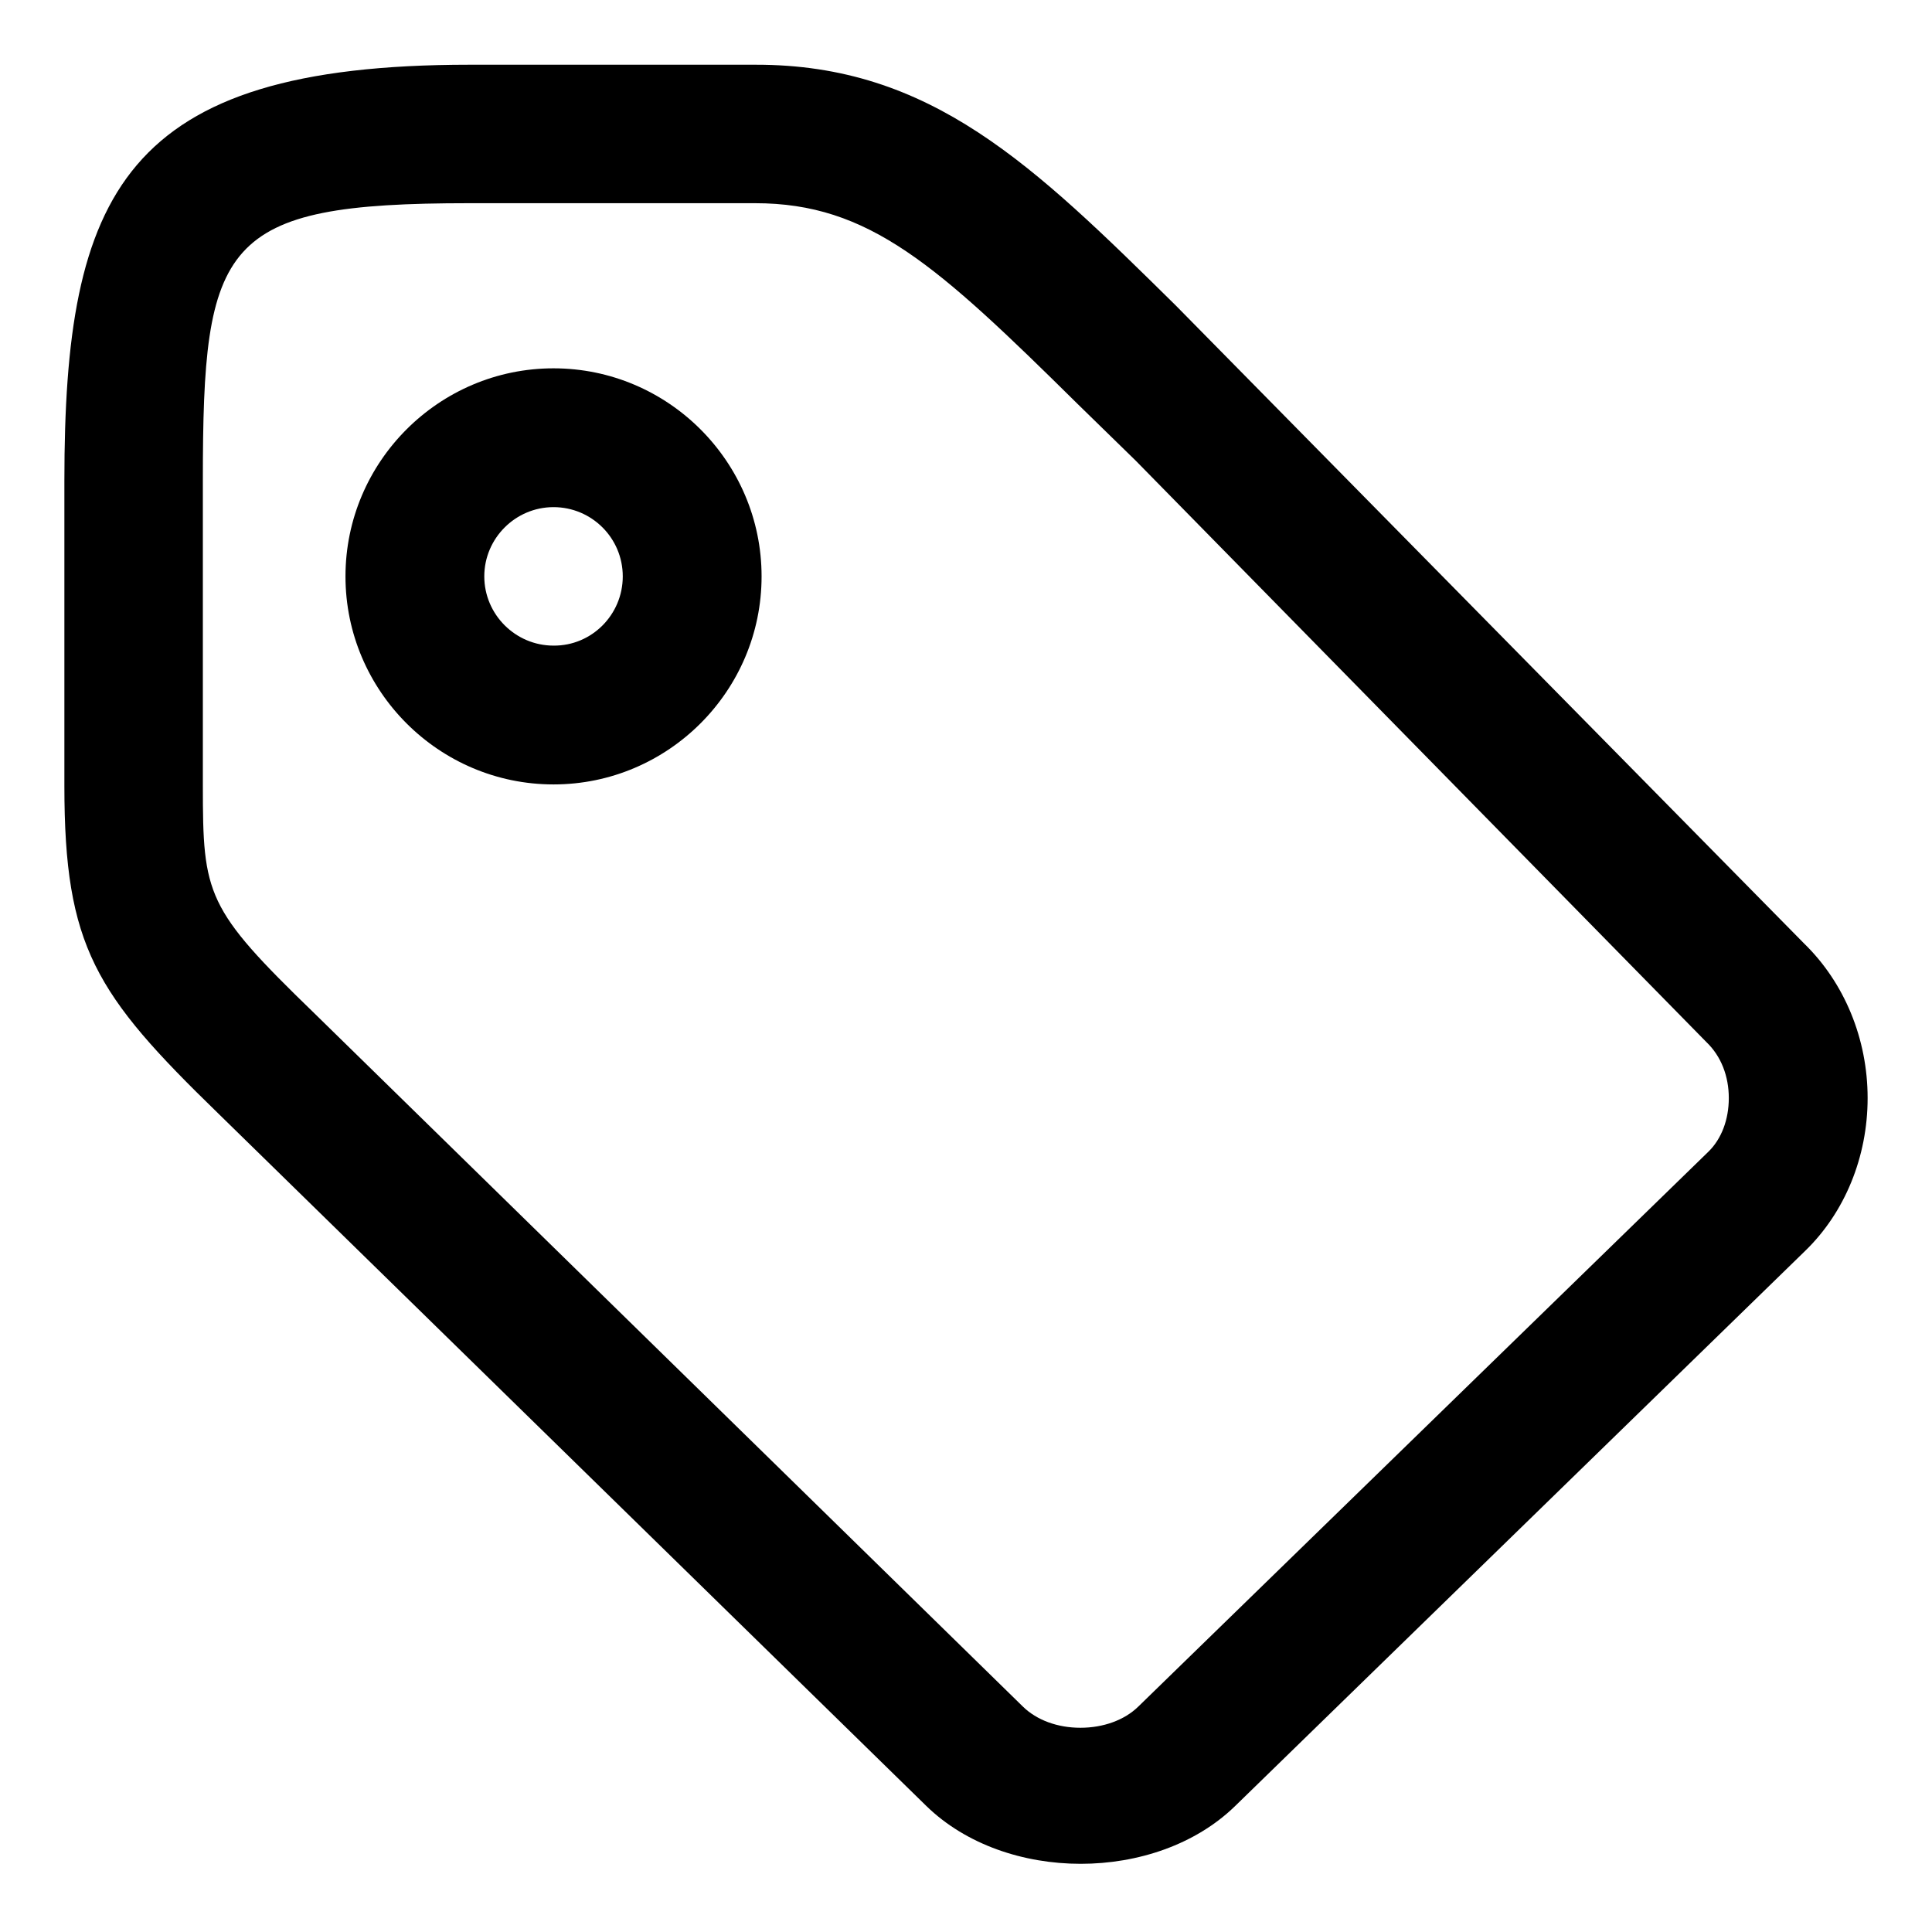 <?xml version="1.0" standalone="no"?><!DOCTYPE svg PUBLIC "-//W3C//DTD SVG 1.1//EN" "http://www.w3.org/Graphics/SVG/1.1/DTD/svg11.dtd"><svg t="1604743014061" class="icon" viewBox="0 0 1024 1024" version="1.1" xmlns="http://www.w3.org/2000/svg" p-id="2861" xmlns:xlink="http://www.w3.org/1999/xlink" width="200" height="200"><defs><style type="text/css"></style></defs><path d="M403.654 305.491c0 60.733-49.54 110.272-110.272 110.272S183.11 366.223 183.11 305.491s49.54-110.272 110.272-110.272 110.272 49.54 110.272 110.272z m-73.576 0c0-20.367-16.513-36.697-36.697-36.697s-36.697 16.513-36.697 36.697c0 20.183 16.513 36.697 36.697 36.697 20.183 0.183 36.697-16.33 36.697-36.697z" p-id="2862"></path><path d="M623.099 161.825l333.203 338.34c21.284 20.734 33.578 50.458 33.578 81.833 0 31.191-12.11 60.733-33.211 81.099L654.475 957.402c-41.834 40.549-121.465 40.733-163.483-0.183l-375.587-367.33c-64.769-62.934-81.282-88.071-81.282-173.39V254.852c0-152.474 31.008-220.545 214.674-220.545h151.556c93.209-0.183 147.519 53.393 222.747 127.52z m-19.817 742.734l302.194-294.122c6.973-6.789 10.826-17.063 10.826-28.439 0-11.559-4.036-22.202-11.926-29.724L601.998 244.208l-30.641-29.907c-74.861-73.943-110.64-106.603-171.188-106.603H248.613c-131.556 0-141.098 20.367-141.098 146.969v161.647c0 58.163 1.651 65.136 59.082 120.731l375.587 367.514c7.34 7.156 18.348 11.193 30.458 11.193s23.302-4.036 30.641-11.193z" p-id="2863"></path></svg>